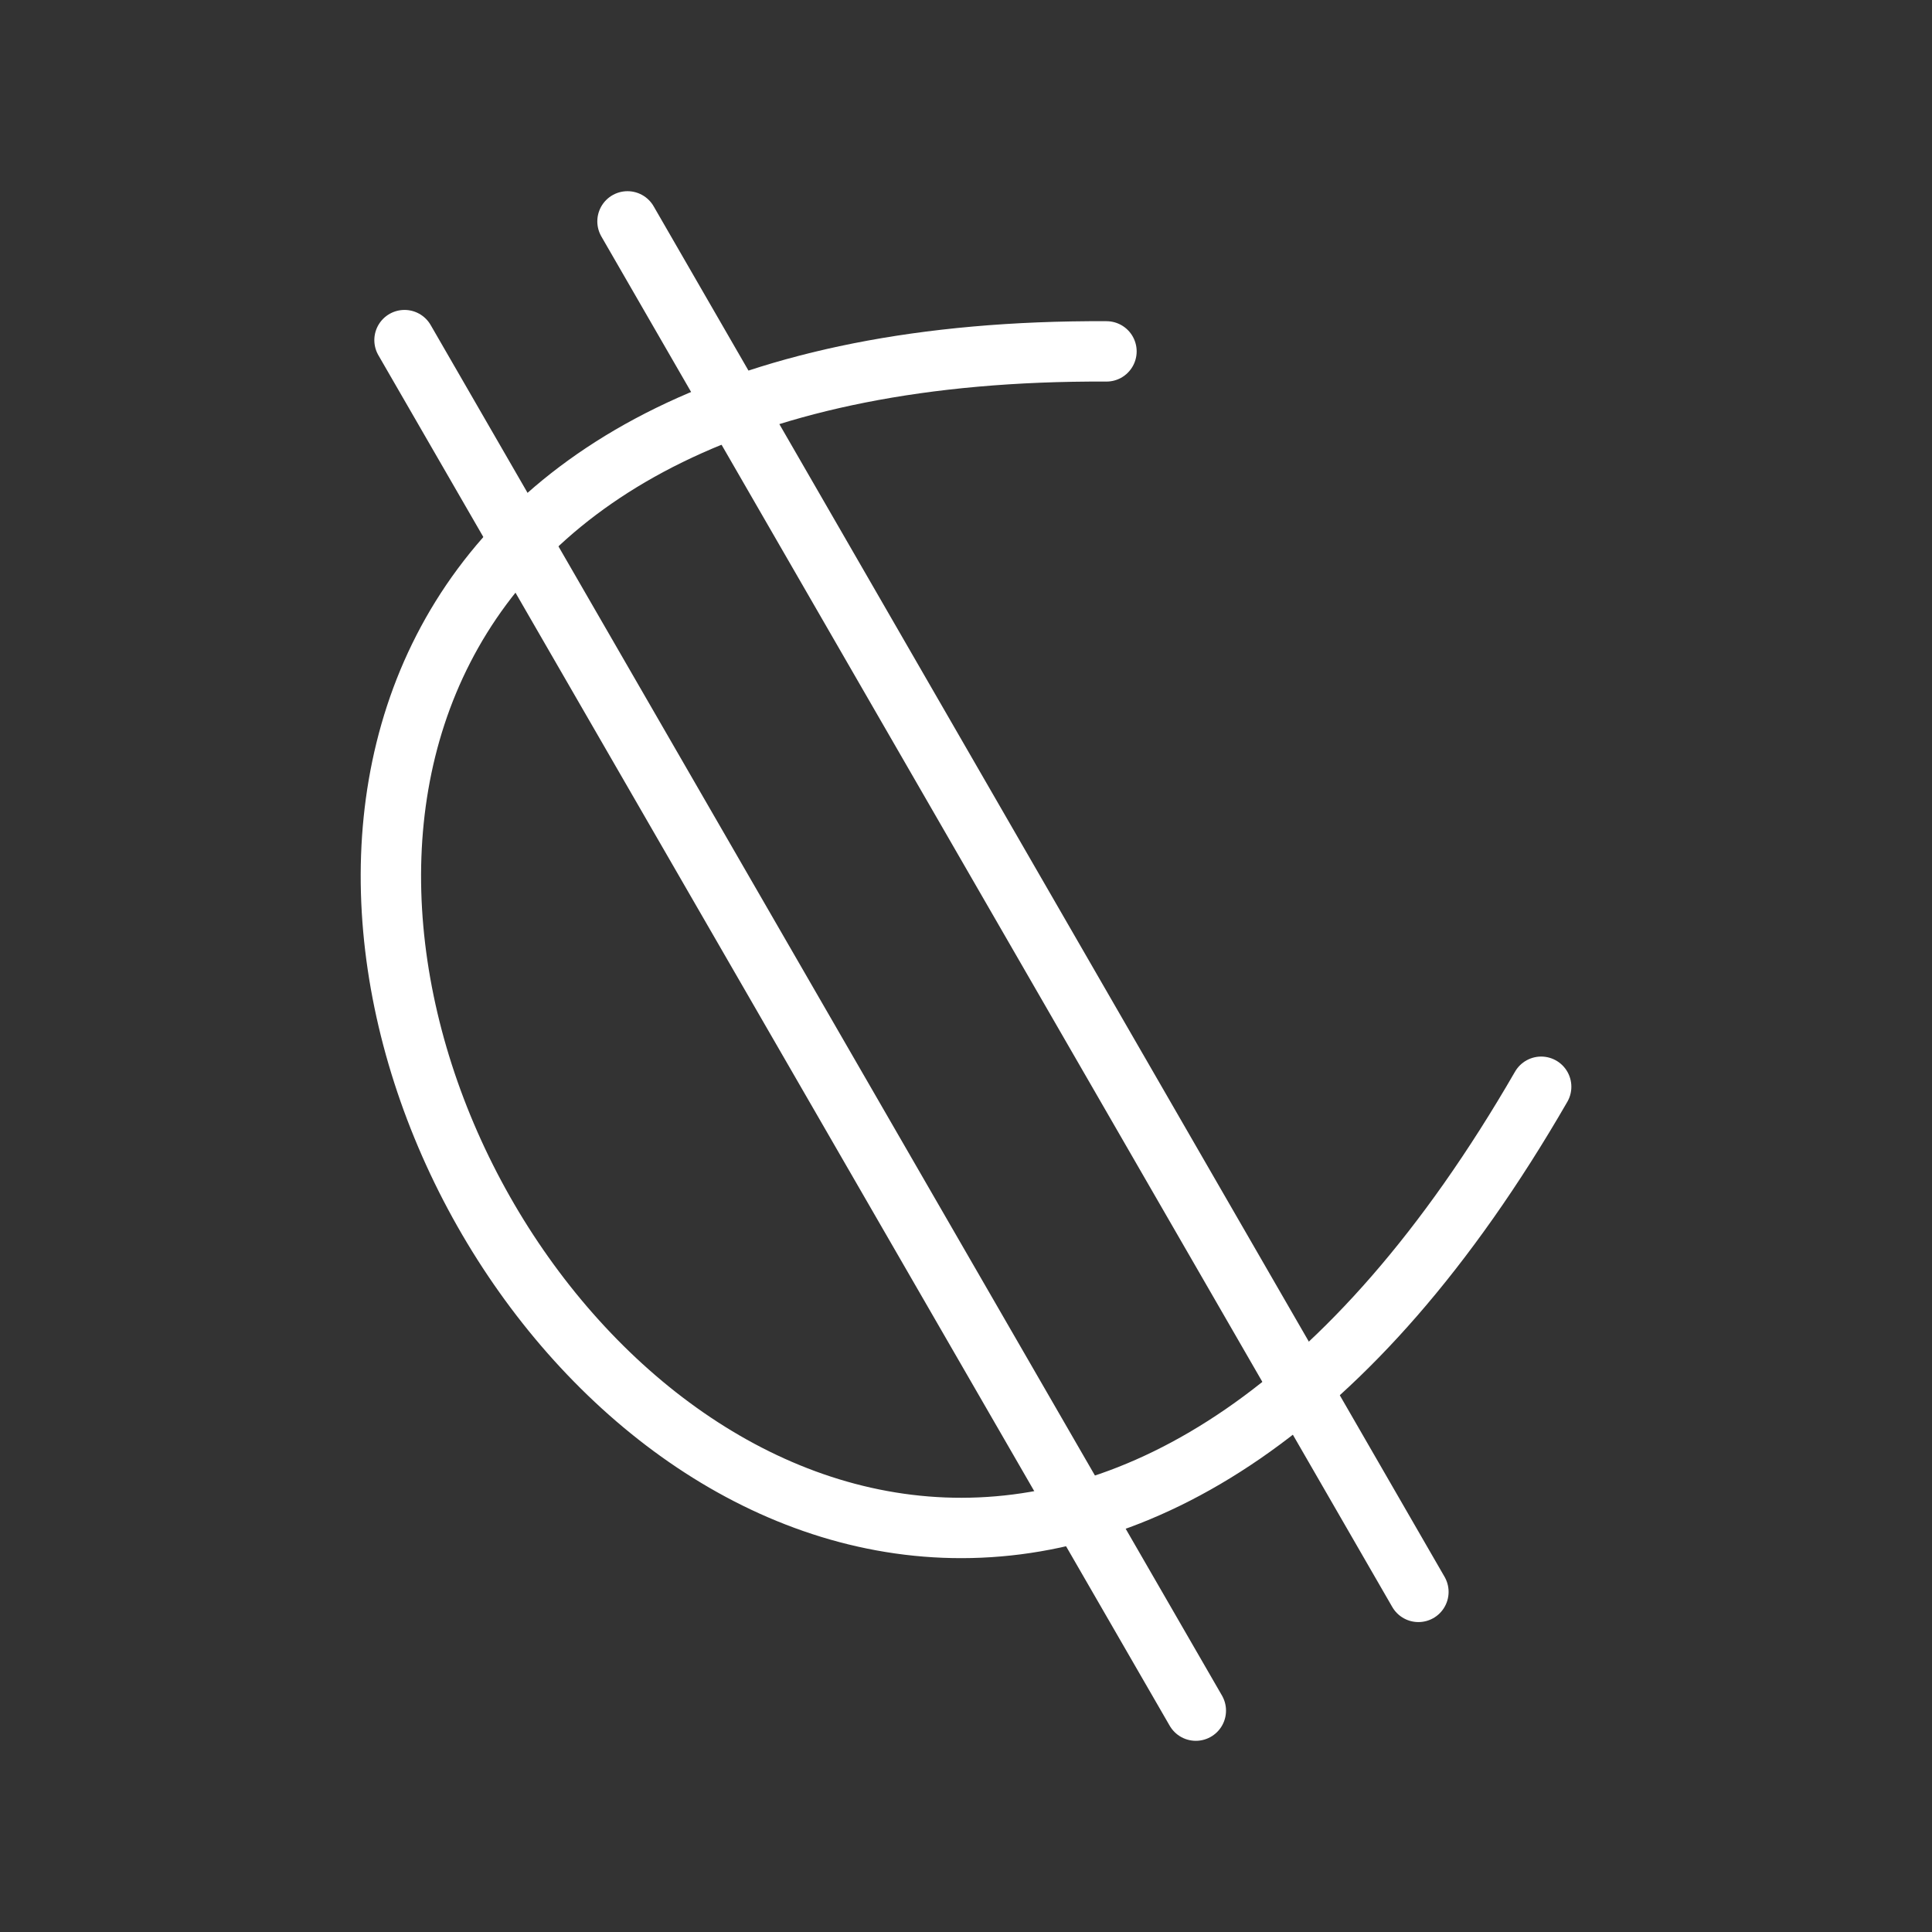 <ns0:svg xmlns:ns0="http://www.w3.org/2000/svg" viewBox="0 0 48 48" style="stroke-width:1.5px"><ns0:rect x="0" y="0" width="48" height="48" fill="#333333" stroke="none"/><ns0:defs style="stroke-width:1.5px"><ns0:style style="stroke-width:1.5px">.a{fill:none;stroke:#fff;stroke-linecap:round;stroke-linejoin:round;}</ns0:style></ns0:defs><ns0:path class="a" d="M27.49,8.73C-9.25,8.55,19.36,59.79,38.29,27" style="stroke-width:1.5px" /><ns0:path class="a" d="M15.59,5.5,35.24,39.55" style="stroke-width:1.5px" /><ns0:path class="a" d="M10.05,8.45,29.71,42.5" style="stroke-width:1.5px" /></ns0:svg>